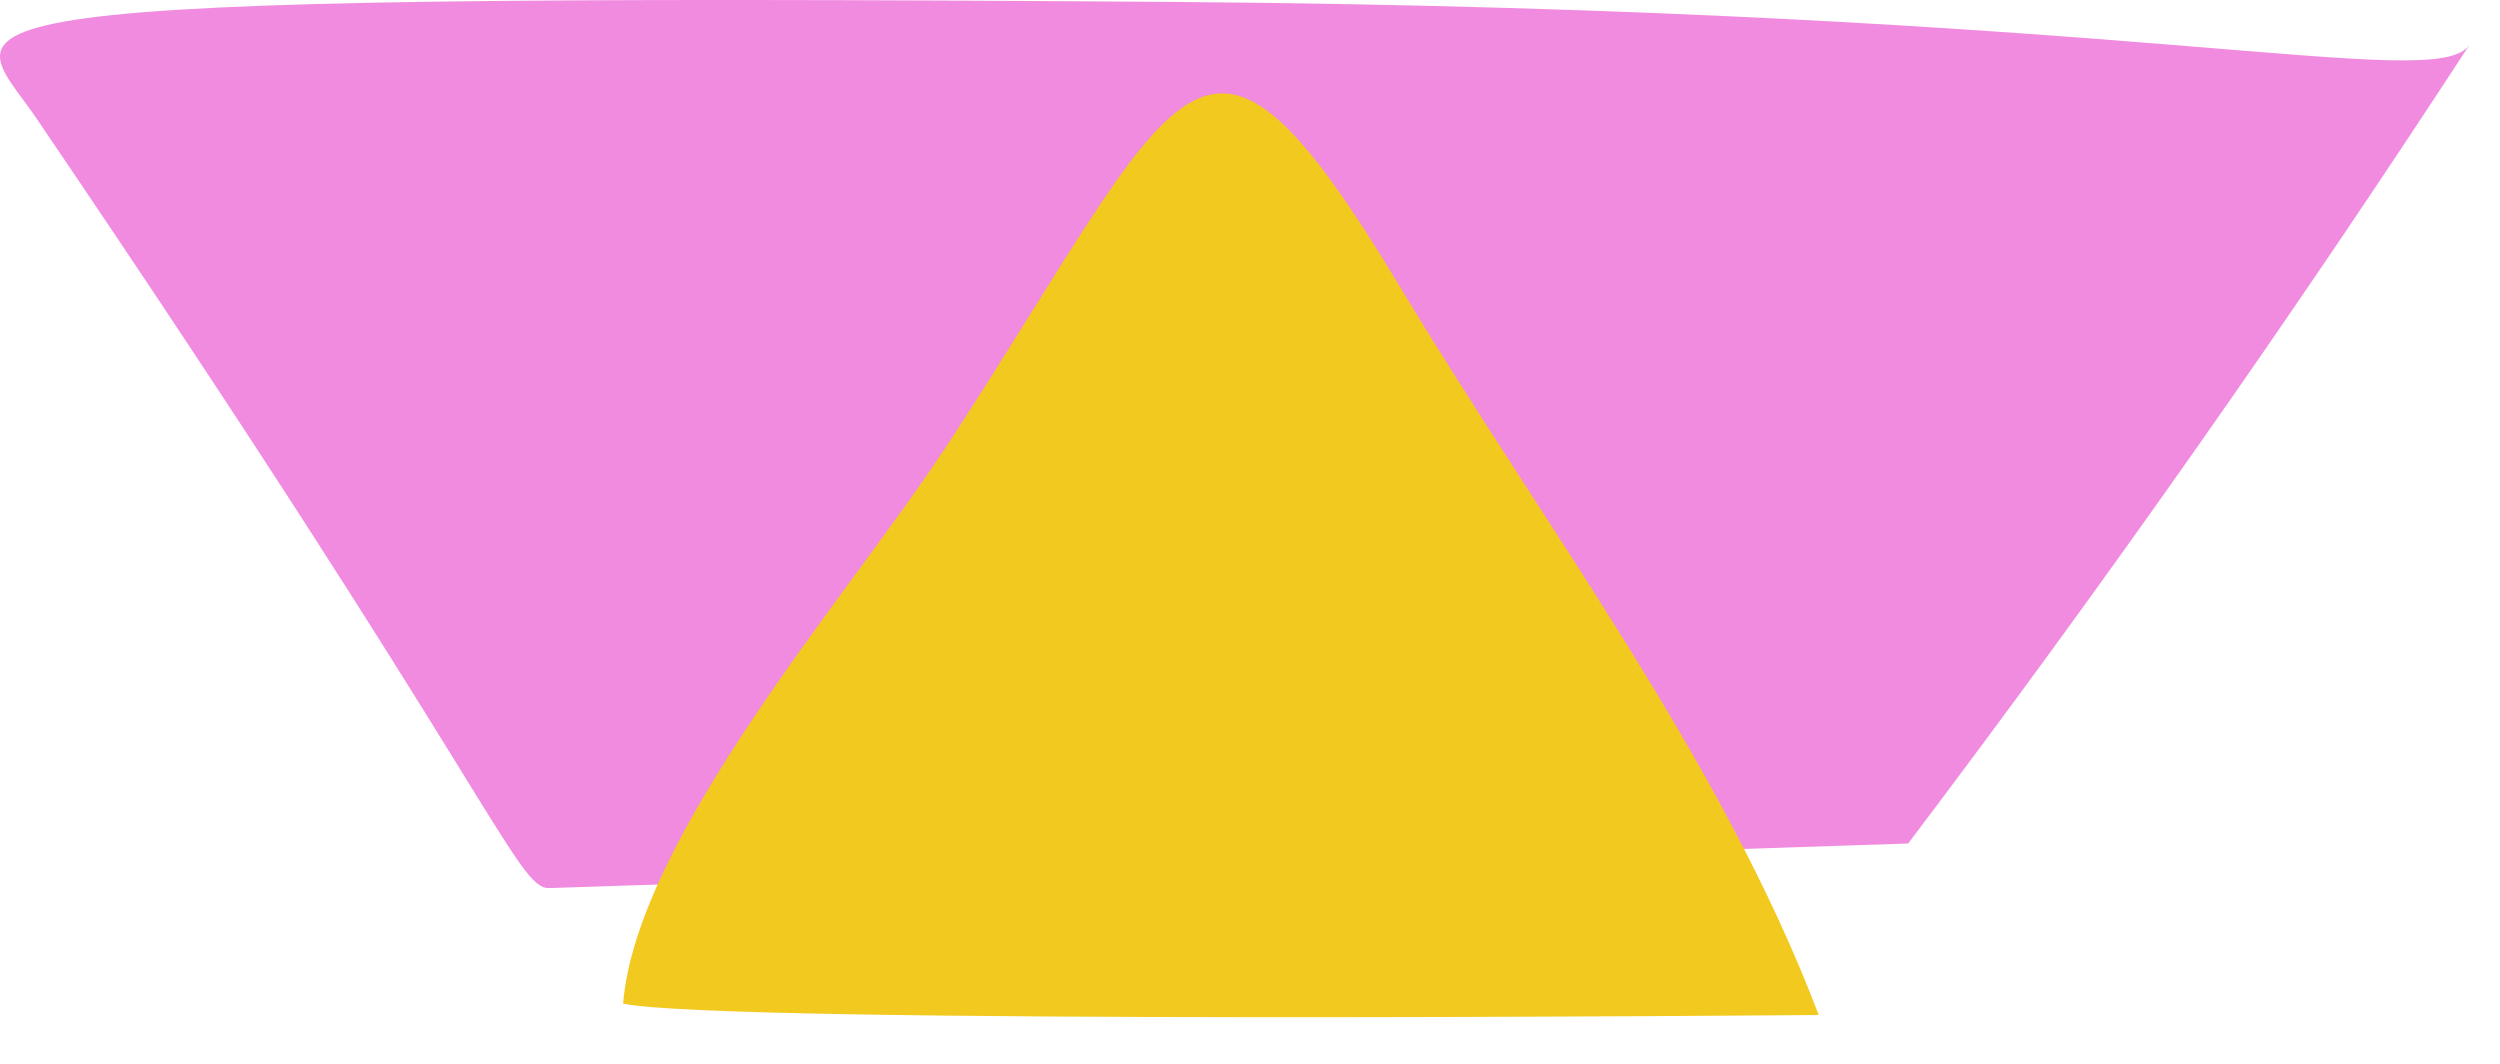 <svg width="47" height="20" viewBox="0 0 47 20" fill="none" xmlns="http://www.w3.org/2000/svg">
<g id="Group 9">
<path id="Vector" d="M0.681 2.219C9.295 14.905 9.708 16.713 10.325 16.696C18.839 16.415 27.359 16.14 35.873 15.858C39.565 10.976 43.086 5.967 46.431 0.836C45.808 1.79 40.309 0.175 22.123 0.037C-2.642 -0.145 -0.619 0.302 0.681 2.219Z" fill="#F08BDF"/>
<path id="Vector_2" d="M17.715 8.502C15.996 11.13 11.973 15.732 11.714 18.867C13.499 19.264 34.115 19.082 34.192 19.082C32.368 14.271 28.99 9.835 26.334 5.416C22.526 -0.916 22.289 1.52 17.721 8.502H17.715Z" fill="#F2C91E"/>
</g>
</svg>
